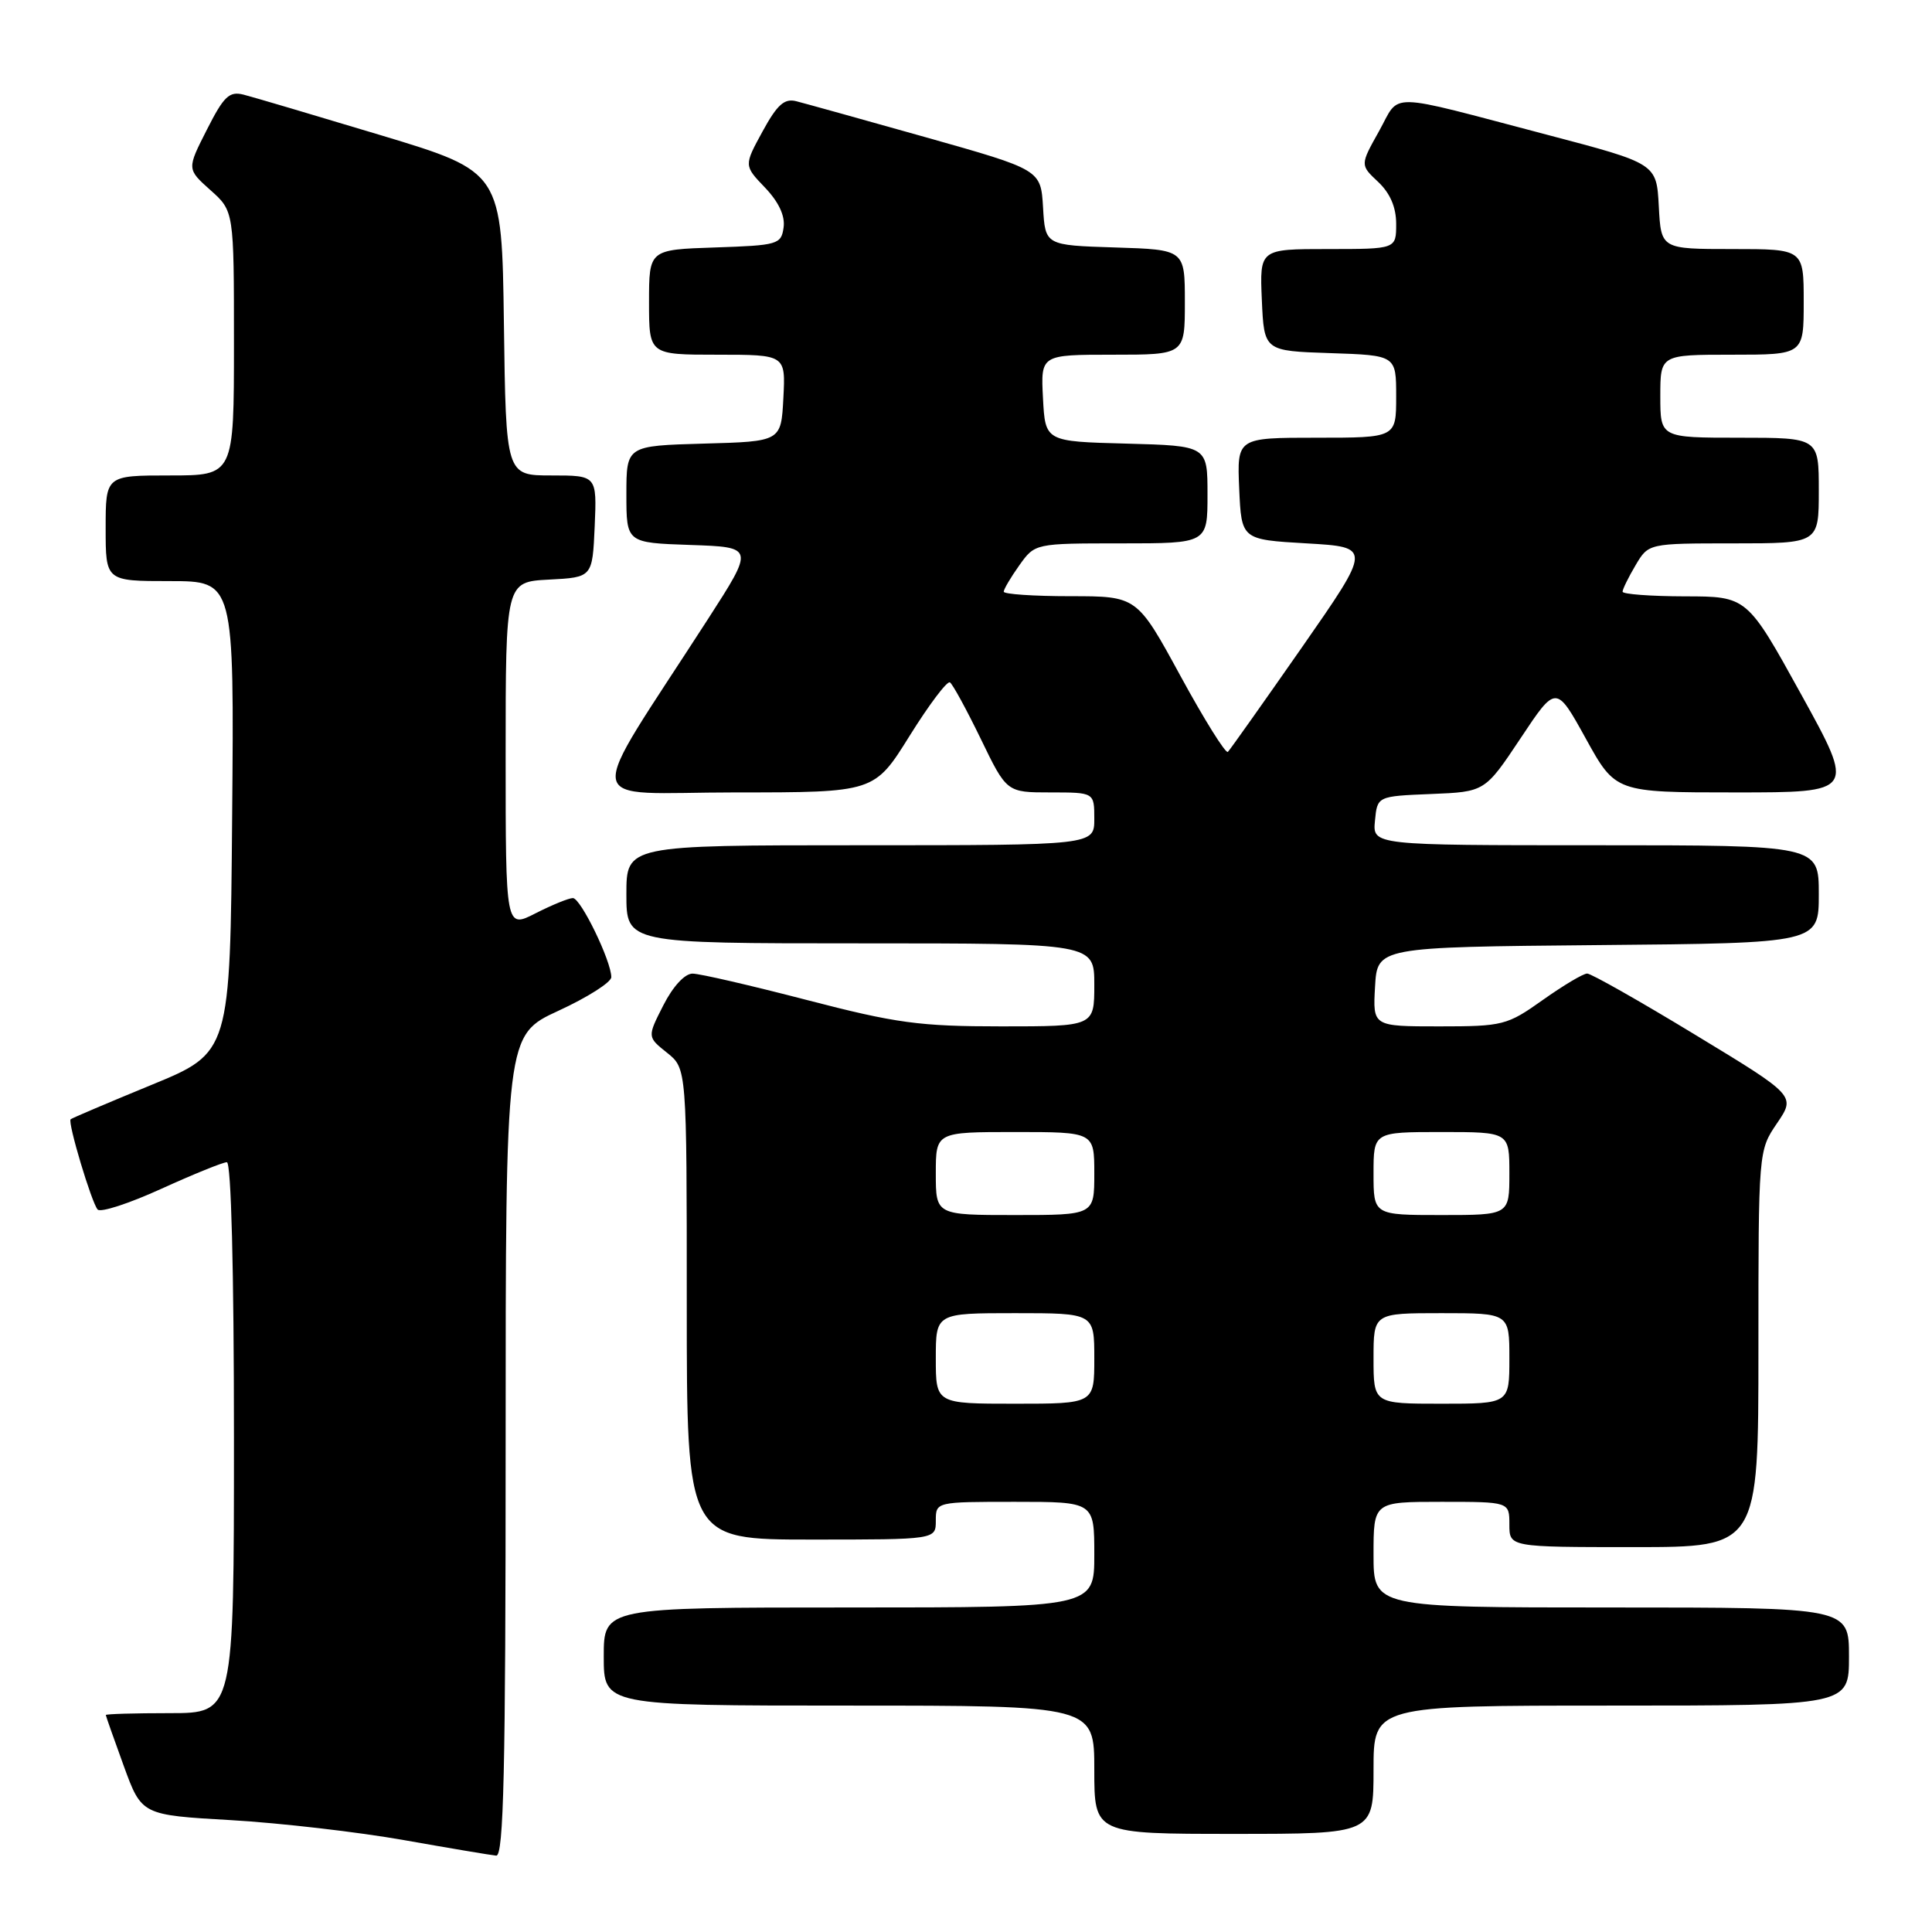 <?xml version="1.0" encoding="UTF-8" standalone="no"?>
<!DOCTYPE svg PUBLIC "-//W3C//DTD SVG 1.1//EN" "http://www.w3.org/Graphics/SVG/1.1/DTD/svg11.dtd" >
<svg xmlns="http://www.w3.org/2000/svg" xmlns:xlink="http://www.w3.org/1999/xlink" version="1.1" viewBox="0 0 256 256">
 <g >
 <path fill="currentColor"
d=" M 67.00 191.58 C 67.00 137.16 67.00 137.16 74.00 133.93 C 77.85 132.16 81.00 130.15 81.00 129.48 C 81.00 127.35 76.95 119.00 75.91 119.00 C 75.37 119.00 73.14 119.91 70.96 121.02 C 67.00 123.04 67.00 123.04 67.00 100.07 C 67.00 77.10 67.00 77.10 72.75 76.80 C 78.50 76.50 78.50 76.50 78.80 69.75 C 79.09 63.00 79.09 63.00 73.07 63.00 C 67.04 63.00 67.04 63.00 66.77 42.88 C 66.50 22.76 66.50 22.76 50.50 17.93 C 41.70 15.28 33.50 12.85 32.27 12.54 C 30.38 12.06 29.65 12.76 27.41 17.19 C 24.76 22.40 24.76 22.40 27.88 25.19 C 31.00 27.97 31.00 27.97 31.00 45.49 C 31.00 63.00 31.00 63.00 22.50 63.00 C 14.00 63.00 14.00 63.00 14.00 70.00 C 14.00 77.00 14.00 77.00 22.51 77.00 C 31.03 77.00 31.03 77.00 30.76 108.23 C 30.50 139.47 30.50 139.47 20.06 143.76 C 14.32 146.12 9.50 148.17 9.36 148.31 C 8.94 148.72 12.15 159.41 12.94 160.27 C 13.33 160.70 17.13 159.46 21.38 157.52 C 25.63 155.59 29.54 154.00 30.06 154.00 C 30.63 154.00 31.00 168.26 31.00 190.50 C 31.00 227.00 31.00 227.00 22.50 227.00 C 17.82 227.00 14.01 227.11 14.02 227.25 C 14.03 227.39 15.10 230.43 16.40 234.00 C 18.77 240.50 18.77 240.50 30.64 241.18 C 37.16 241.56 47.45 242.75 53.50 243.82 C 59.55 244.89 65.06 245.82 65.75 245.88 C 66.74 245.98 67.00 234.51 67.00 191.58 Z  M 182.00 234.50 C 182.00 226.00 182.00 226.00 213.50 226.00 C 245.00 226.00 245.00 226.00 245.00 219.50 C 245.00 213.00 245.00 213.00 213.50 213.00 C 182.00 213.00 182.00 213.00 182.00 206.00 C 182.00 199.00 182.00 199.00 191.00 199.00 C 200.00 199.00 200.00 199.00 200.00 202.00 C 200.00 205.00 200.00 205.00 216.50 205.00 C 233.00 205.00 233.00 205.00 233.00 178.73 C 233.00 152.46 233.00 152.46 235.47 148.83 C 237.94 145.19 237.94 145.19 224.60 137.10 C 217.26 132.64 210.83 129.00 210.31 129.00 C 209.78 129.00 207.14 130.58 204.43 132.50 C 199.70 135.86 199.16 136.00 190.70 136.00 C 181.90 136.00 181.90 136.00 182.20 130.75 C 182.50 125.50 182.50 125.50 211.75 125.23 C 241.00 124.97 241.00 124.97 241.00 118.48 C 241.00 112.00 241.00 112.00 211.44 112.00 C 181.87 112.00 181.87 112.00 182.19 108.75 C 182.50 105.50 182.50 105.50 189.63 105.21 C 196.76 104.92 196.76 104.92 201.48 97.83 C 206.19 90.74 206.19 90.74 210.13 97.87 C 214.07 105.00 214.07 105.00 229.95 105.00 C 245.83 105.00 245.83 105.00 238.67 92.02 C 231.50 79.03 231.50 79.03 223.25 79.02 C 218.71 79.01 215.00 78.73 215.00 78.40 C 215.00 78.08 215.77 76.50 216.72 74.90 C 218.43 72.00 218.43 72.00 229.72 72.00 C 241.00 72.00 241.00 72.00 241.00 65.00 C 241.00 58.00 241.00 58.00 230.50 58.00 C 220.00 58.00 220.00 58.00 220.00 52.50 C 220.00 47.00 220.00 47.00 229.50 47.00 C 239.00 47.00 239.00 47.00 239.00 40.00 C 239.00 33.00 239.00 33.00 229.55 33.00 C 220.10 33.00 220.10 33.00 219.80 27.34 C 219.50 21.67 219.50 21.67 205.05 17.87 C 183.28 12.15 185.62 12.20 182.73 17.38 C 180.22 21.86 180.22 21.86 182.61 24.10 C 184.20 25.60 185.00 27.46 185.00 29.67 C 185.00 33.00 185.00 33.00 175.95 33.00 C 166.91 33.00 166.91 33.00 167.20 39.75 C 167.50 46.50 167.50 46.50 176.25 46.79 C 185.00 47.08 185.00 47.08 185.00 52.54 C 185.00 58.00 185.00 58.00 174.45 58.00 C 163.91 58.00 163.91 58.00 164.20 64.75 C 164.50 71.50 164.50 71.50 173.13 72.00 C 181.76 72.50 181.76 72.50 172.49 85.81 C 167.39 93.12 162.99 99.34 162.70 99.63 C 162.42 99.91 159.59 95.39 156.42 89.57 C 150.66 79.00 150.66 79.00 141.83 79.00 C 136.97 79.00 133.00 78.73 133.00 78.40 C 133.00 78.08 133.93 76.50 135.07 74.90 C 137.14 72.00 137.14 72.00 148.57 72.00 C 160.00 72.00 160.00 72.00 160.00 65.53 C 160.00 59.07 160.00 59.07 149.25 58.78 C 138.50 58.50 138.50 58.50 138.20 52.75 C 137.90 47.00 137.90 47.00 147.45 47.00 C 157.00 47.00 157.00 47.00 157.00 40.04 C 157.00 33.08 157.00 33.08 147.75 32.79 C 138.50 32.50 138.50 32.50 138.21 27.49 C 137.91 22.49 137.91 22.49 122.71 18.20 C 114.34 15.84 106.60 13.69 105.50 13.41 C 103.93 13.01 102.97 13.88 101.04 17.42 C 98.57 21.94 98.57 21.94 101.37 24.86 C 103.19 26.77 104.05 28.61 103.83 30.14 C 103.52 32.39 103.08 32.51 94.75 32.79 C 86.00 33.08 86.00 33.08 86.00 40.04 C 86.00 47.00 86.00 47.00 95.05 47.00 C 104.10 47.00 104.10 47.00 103.80 52.75 C 103.50 58.50 103.50 58.50 93.25 58.78 C 83.00 59.07 83.00 59.07 83.00 65.50 C 83.00 71.92 83.00 71.92 91.47 72.21 C 99.95 72.50 99.95 72.50 93.83 82.00 C 77.15 107.87 76.70 105.00 97.44 105.00 C 115.86 105.00 115.86 105.00 120.53 97.50 C 123.10 93.38 125.50 90.19 125.87 90.42 C 126.23 90.64 128.07 94.02 129.96 97.91 C 133.39 105.00 133.39 105.00 139.19 105.00 C 145.00 105.00 145.00 105.00 145.00 108.50 C 145.00 112.00 145.00 112.00 114.00 112.00 C 83.00 112.00 83.00 112.00 83.00 118.50 C 83.00 125.00 83.00 125.00 114.00 125.00 C 145.00 125.00 145.00 125.00 145.00 130.50 C 145.00 136.00 145.00 136.00 132.68 136.00 C 121.84 136.00 118.75 135.58 106.93 132.51 C 99.54 130.59 92.72 129.01 91.77 129.01 C 90.74 129.00 89.17 130.70 87.90 133.20 C 85.76 137.40 85.76 137.40 88.38 139.49 C 91.00 141.58 91.00 141.58 91.00 172.79 C 91.00 204.00 91.00 204.00 107.50 204.00 C 124.00 204.00 124.00 204.00 124.00 201.50 C 124.00 199.00 124.00 199.00 134.50 199.00 C 145.00 199.00 145.00 199.00 145.00 206.00 C 145.00 213.00 145.00 213.00 112.50 213.00 C 80.00 213.00 80.00 213.00 80.00 219.50 C 80.00 226.00 80.00 226.00 112.50 226.00 C 145.00 226.00 145.00 226.00 145.00 234.50 C 145.00 243.00 145.00 243.00 163.50 243.00 C 182.00 243.00 182.00 243.00 182.00 234.50 Z  M 124.00 180.00 C 124.00 174.00 124.00 174.00 134.50 174.00 C 145.00 174.00 145.00 174.00 145.00 180.00 C 145.00 186.00 145.00 186.00 134.50 186.00 C 124.00 186.00 124.00 186.00 124.00 180.00 Z  M 182.00 180.00 C 182.00 174.00 182.00 174.00 191.00 174.00 C 200.00 174.00 200.00 174.00 200.00 180.00 C 200.00 186.00 200.00 186.00 191.00 186.00 C 182.00 186.00 182.00 186.00 182.00 180.00 Z  M 124.00 155.50 C 124.00 150.00 124.00 150.00 134.50 150.00 C 145.00 150.00 145.00 150.00 145.00 155.50 C 145.00 161.00 145.00 161.00 134.50 161.00 C 124.00 161.00 124.00 161.00 124.00 155.50 Z  M 182.00 155.50 C 182.00 150.00 182.00 150.00 191.00 150.00 C 200.00 150.00 200.00 150.00 200.00 155.50 C 200.00 161.00 200.00 161.00 191.00 161.00 C 182.00 161.00 182.00 161.00 182.00 155.50 Z "/>
</g>
</svg>